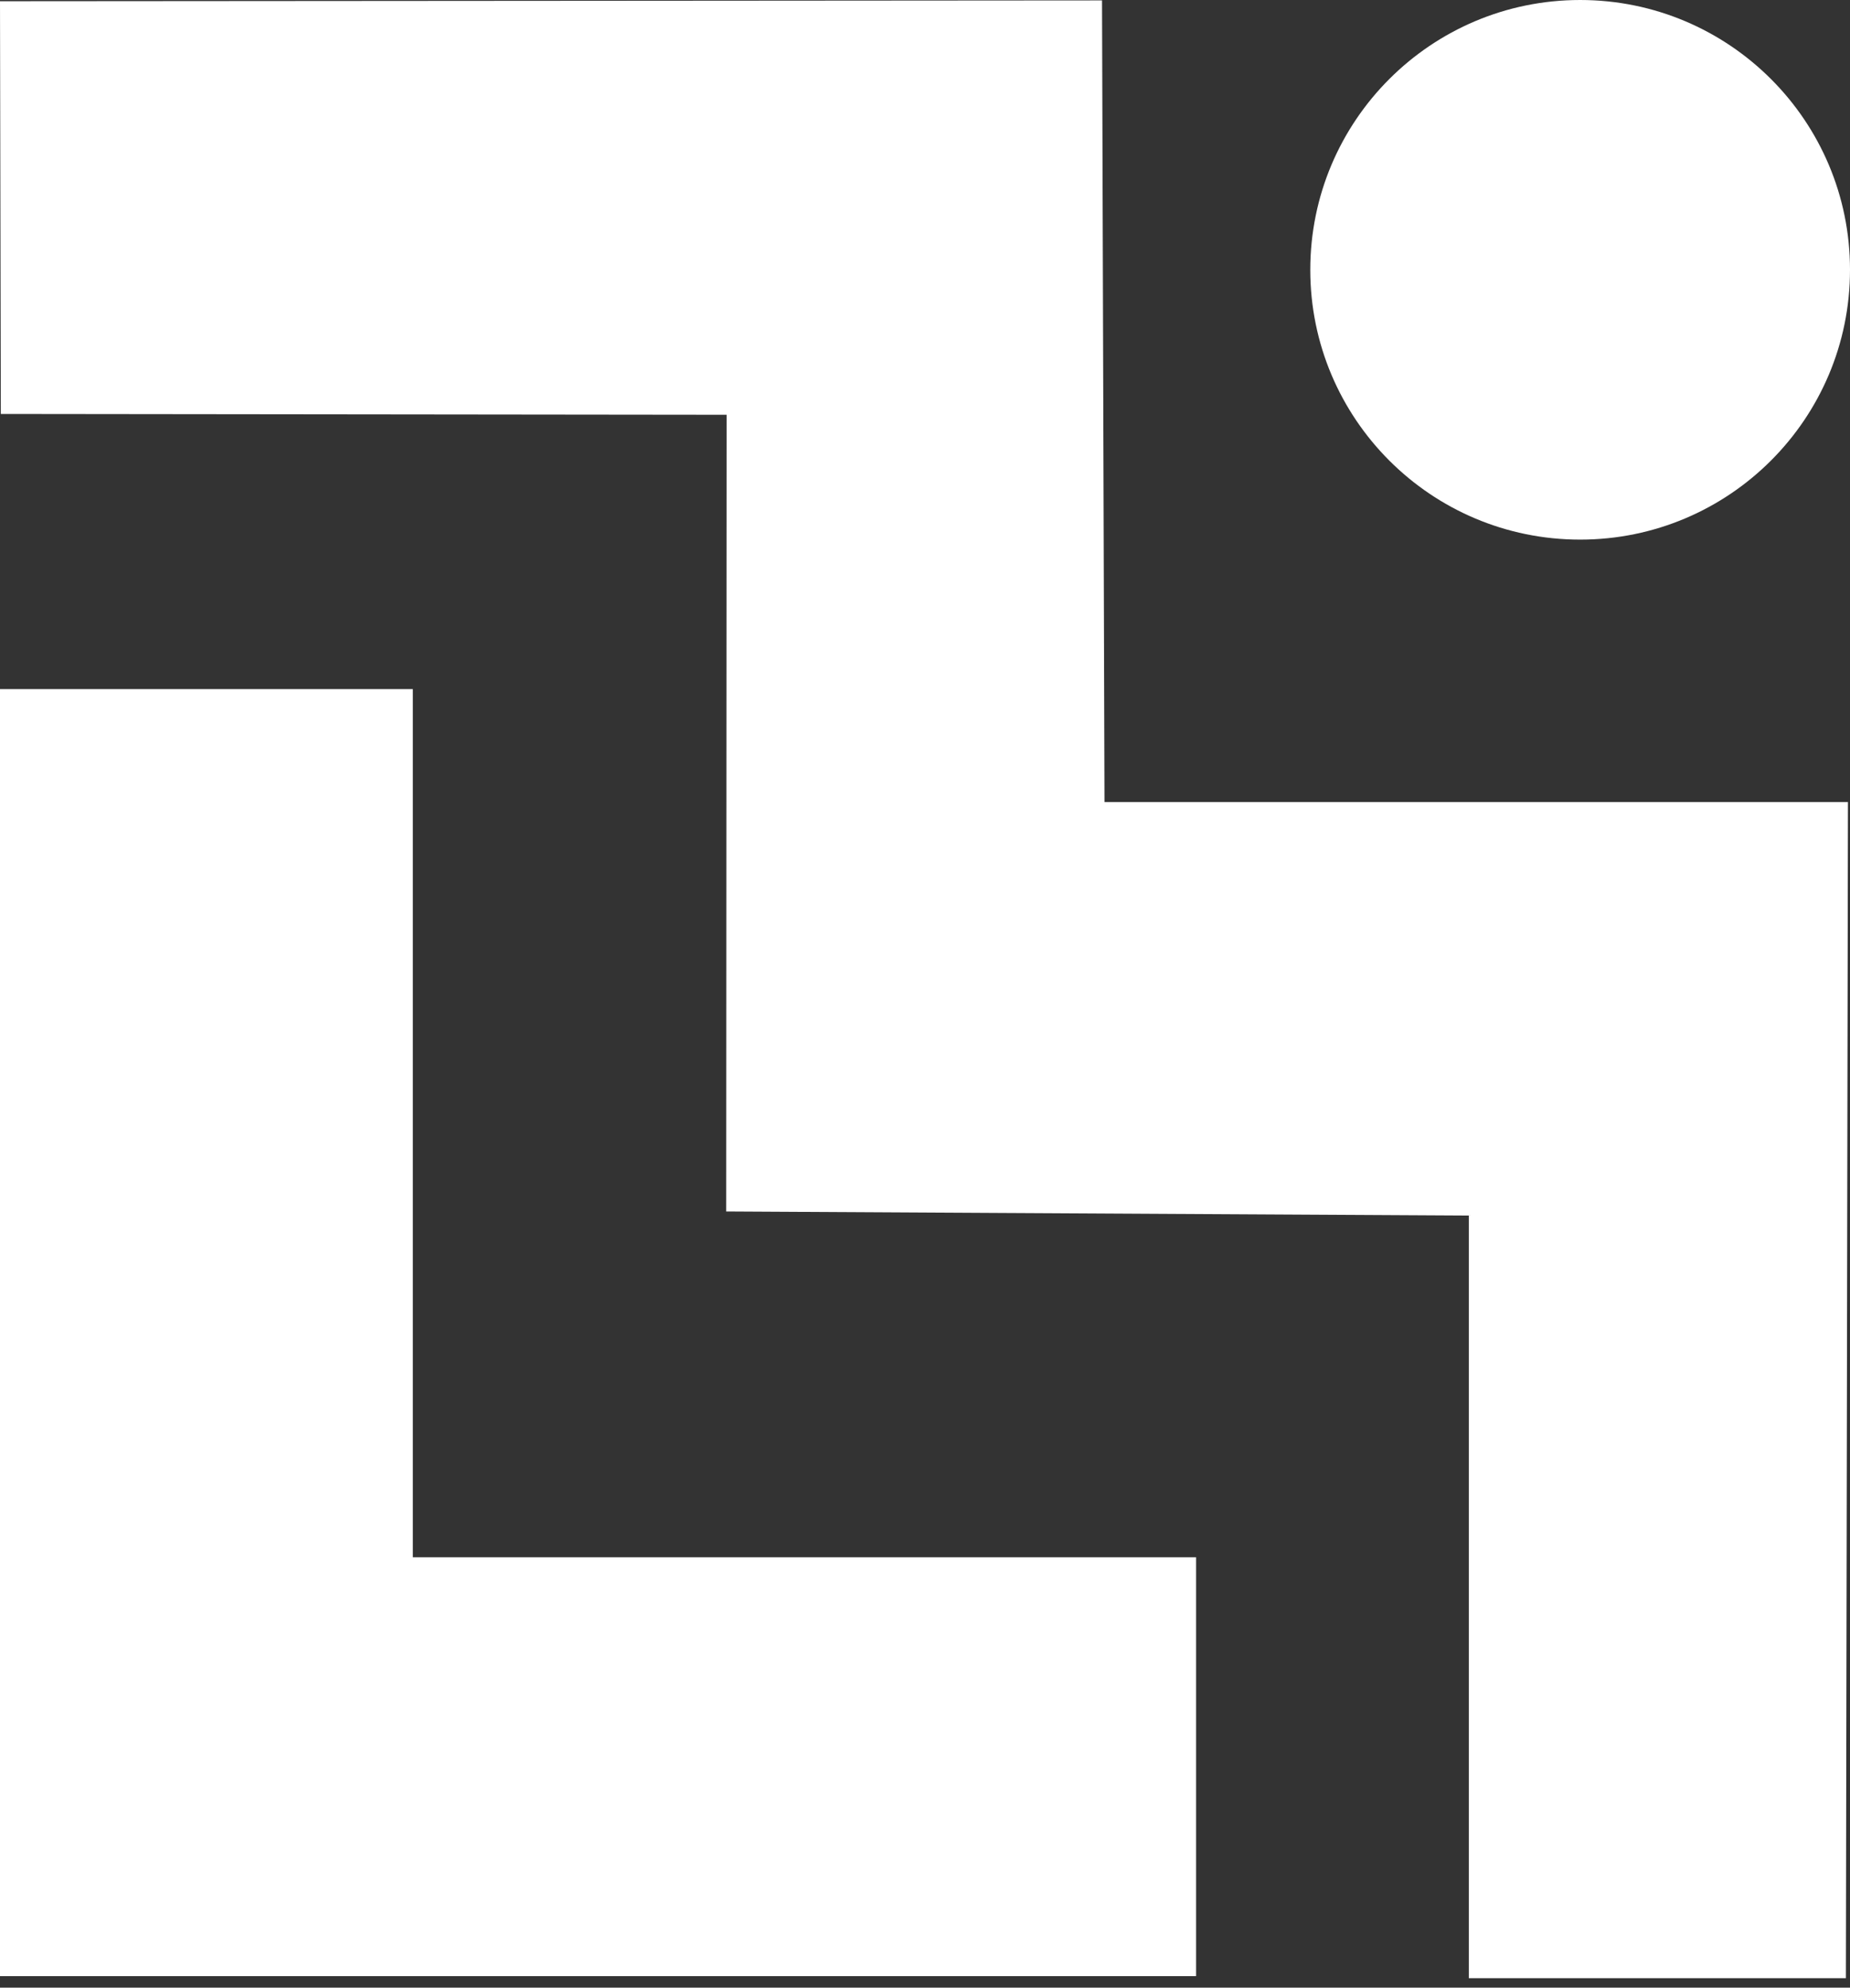 <?xml version="1.0" encoding="utf-8"?>
<!-- Generator: Adobe Illustrator 24.0.1, SVG Export Plug-In . SVG Version: 6.00 Build 0)  -->
<svg version="1.1" id="Camada_1" xmlns="http://www.w3.org/2000/svg" xmlns:xlink="http://www.w3.org/1999/xlink" x="0px" y="0px"
	 viewBox="0 0 450.4 484" style="enable-background:new 0 0 450.4 484;" xml:space="preserve">
<rect x="0" y="0" width="450.4" height="484" fill="#333333" stroke="none"/>
<style type="text/css">
	.st0{fill:#FFFFFF;}
</style>
<g>
	<polygon class="st0" points="268.3,0.1 0,0.3 0.2,100.8 176.9,101 176.8,295 357.6,296 357.6,481.7 449.4,481.7 449.9,195.3 
		268.9,195.3 	"/>
	<circle class="st0" cx="384.7" cy="65.7" r="65.7"/>
	<polygon class="st0" points="100.5,167.8 0,167.8 0,379.2 0,481.2 100.5,481.2 291.2,481.2 291.2,379.2 100.5,379.2 	"/>
</g>
</svg>
